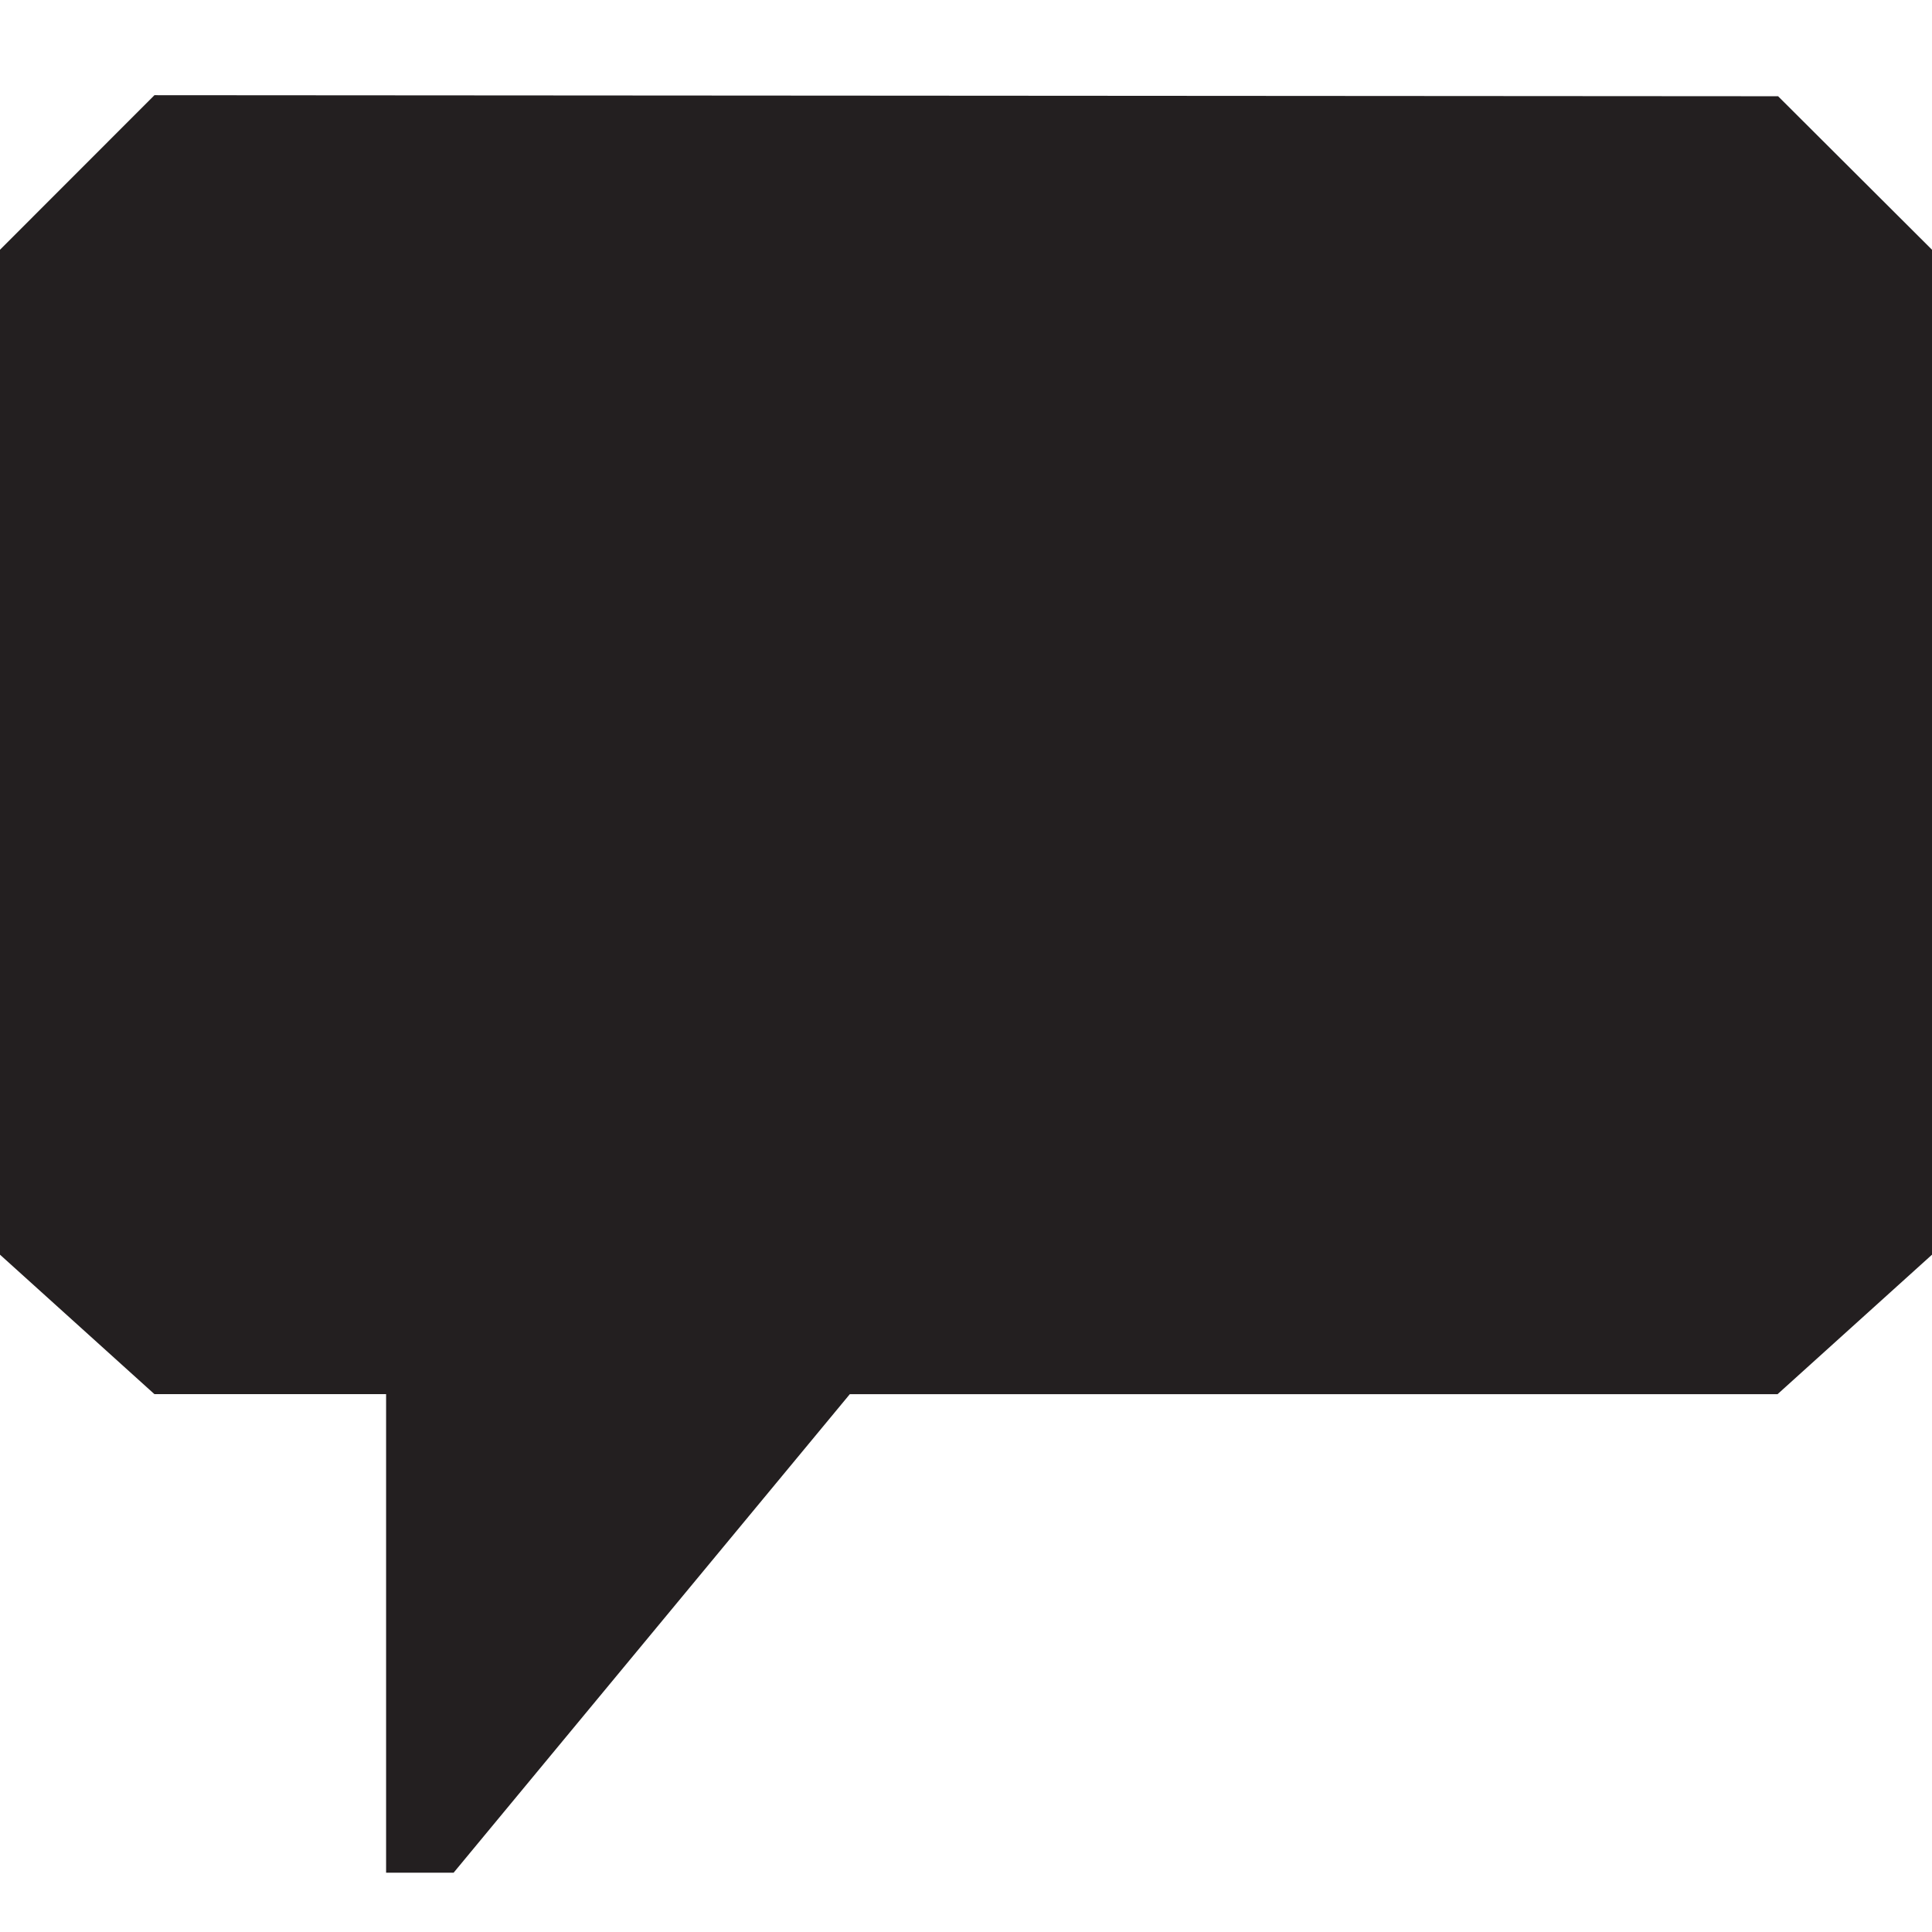 <svg xmlns="http://www.w3.org/2000/svg" width="128" height="128" viewBox="0 0 128 128"><path fill="#231F20" d="M117.803 6.376l-107.57-.07L0 16.546v66.58l10.232 9.24H25.58v31.705h4.473l26.25-31.704h61.465L128 83.126v-66.58z"/></svg>